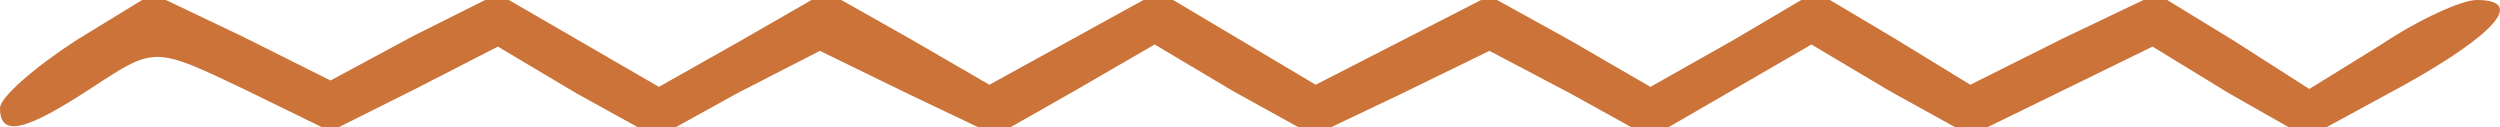 <!DOCTYPE svg PUBLIC "-//W3C//DTD SVG 20010904//EN" "http://www.w3.org/TR/2001/REC-SVG-20010904/DTD/svg10.dtd">
<svg version="1.0" xmlns="http://www.w3.org/2000/svg" width="118px" height="6px" viewBox="0 0 1180 60" preserveAspectRatio="xMidYMid meet">
<g id="layer101" fill="#cb7338" stroke="none">
 <path d="M0 51 c0 -5 16 -19 36 -32 l36 -22 42 20 42 21 39 -21 40 -20 38 22 38 22 39 -22 40 -23 39 22 38 22 40 -22 40 -22 37 22 37 22 41 -21 41 -21 38 21 38 22 39 -22 39 -23 37 22 36 22 44 -22 44 -21 36 22 36 23 34 -21 c18 -12 38 -21 45 -21 23 0 9 16 -34 40 l-46 25 -37 -21 -36 -22 -43 21 -43 21 -38 -21 -37 -22 -38 22 -38 22 -38 -21 -38 -20 -41 20 -42 20 -38 -21 -37 -22 -38 22 -37 21 -42 -20 -41 -20 -39 20 -38 21 -38 -21 -37 -22 -39 20 -40 20 -41 -20 c-42 -20 -42 -20 -71 -1 -32 21 -44 24 -44 10z"/>
 </g>

</svg>
